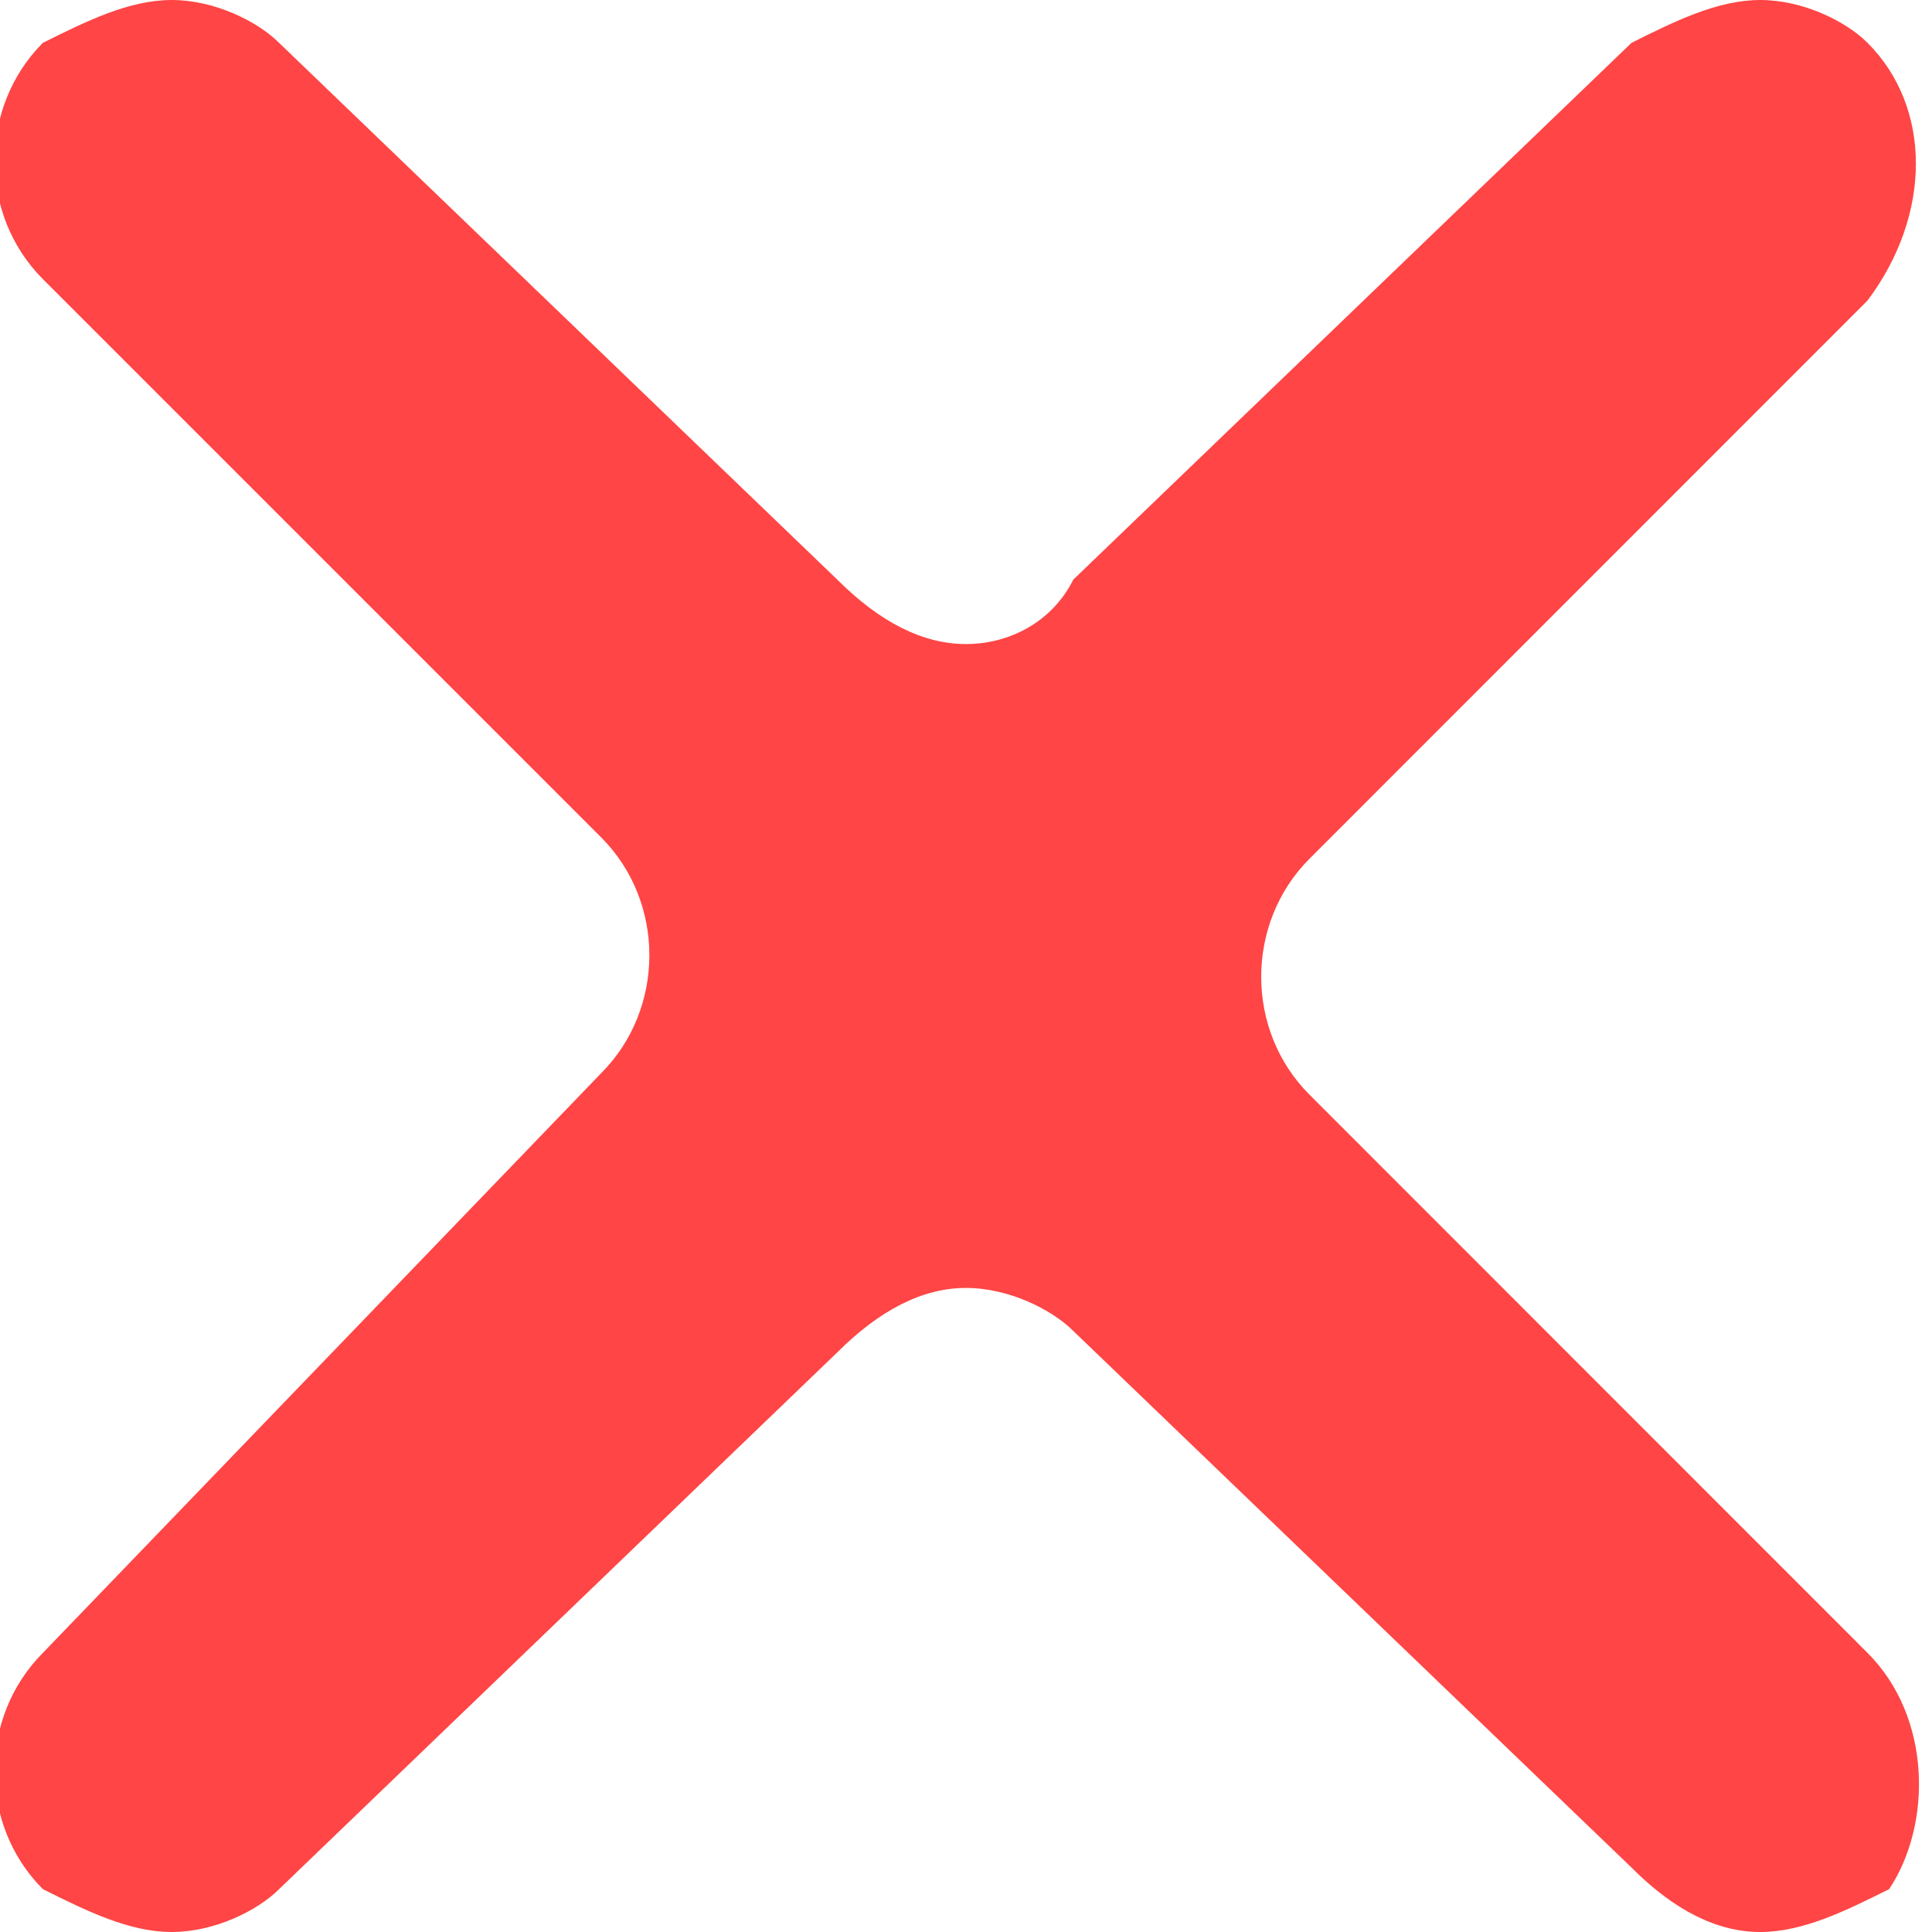 <svg width="11" height="11" viewBox="0 0 11 11" fill="none" xmlns="http://www.w3.org/2000/svg">
<g clip-path="url(#clip0_1015_3698)">
<path fill-rule="evenodd" clip-rule="evenodd" d="M0.978 0C0.733 0 0.489 0.122 0.244 0.244C-0.122 0.611 -0.122 1.222 0.244 1.589L3.422 4.767C3.789 5.133 3.789 5.744 3.422 6.111L0.244 9.411C-0.122 9.778 -0.122 10.389 0.244 10.756C0.489 10.878 0.733 11 0.978 11C1.222 11 1.467 10.878 1.589 10.756L4.767 7.7C5.011 7.456 5.256 7.333 5.5 7.333C5.744 7.333 5.989 7.456 6.111 7.578L9.289 10.633C9.533 10.878 9.778 11 10.022 11C10.267 11 10.511 10.878 10.756 10.756C11 10.389 11 9.778 10.633 9.411L7.456 6.233C7.089 5.867 7.089 5.256 7.456 4.889L10.633 1.711C11 1.222 11 0.611 10.633 0.244C10.511 0.122 10.267 0 10.022 0C9.778 0 9.533 0.122 9.289 0.244L6.111 3.3C5.989 3.544 5.744 3.667 5.5 3.667C5.256 3.667 5.011 3.544 4.767 3.3L1.589 0.244C1.467 0.122 1.222 0 0.978 0Z" fill="#FF4545"/>
</g>
<defs>
<clipPath id="clip0_1015_3698">
<rect width="11" height="11" fill="white"/>
</clipPath>
</defs>
</svg>
